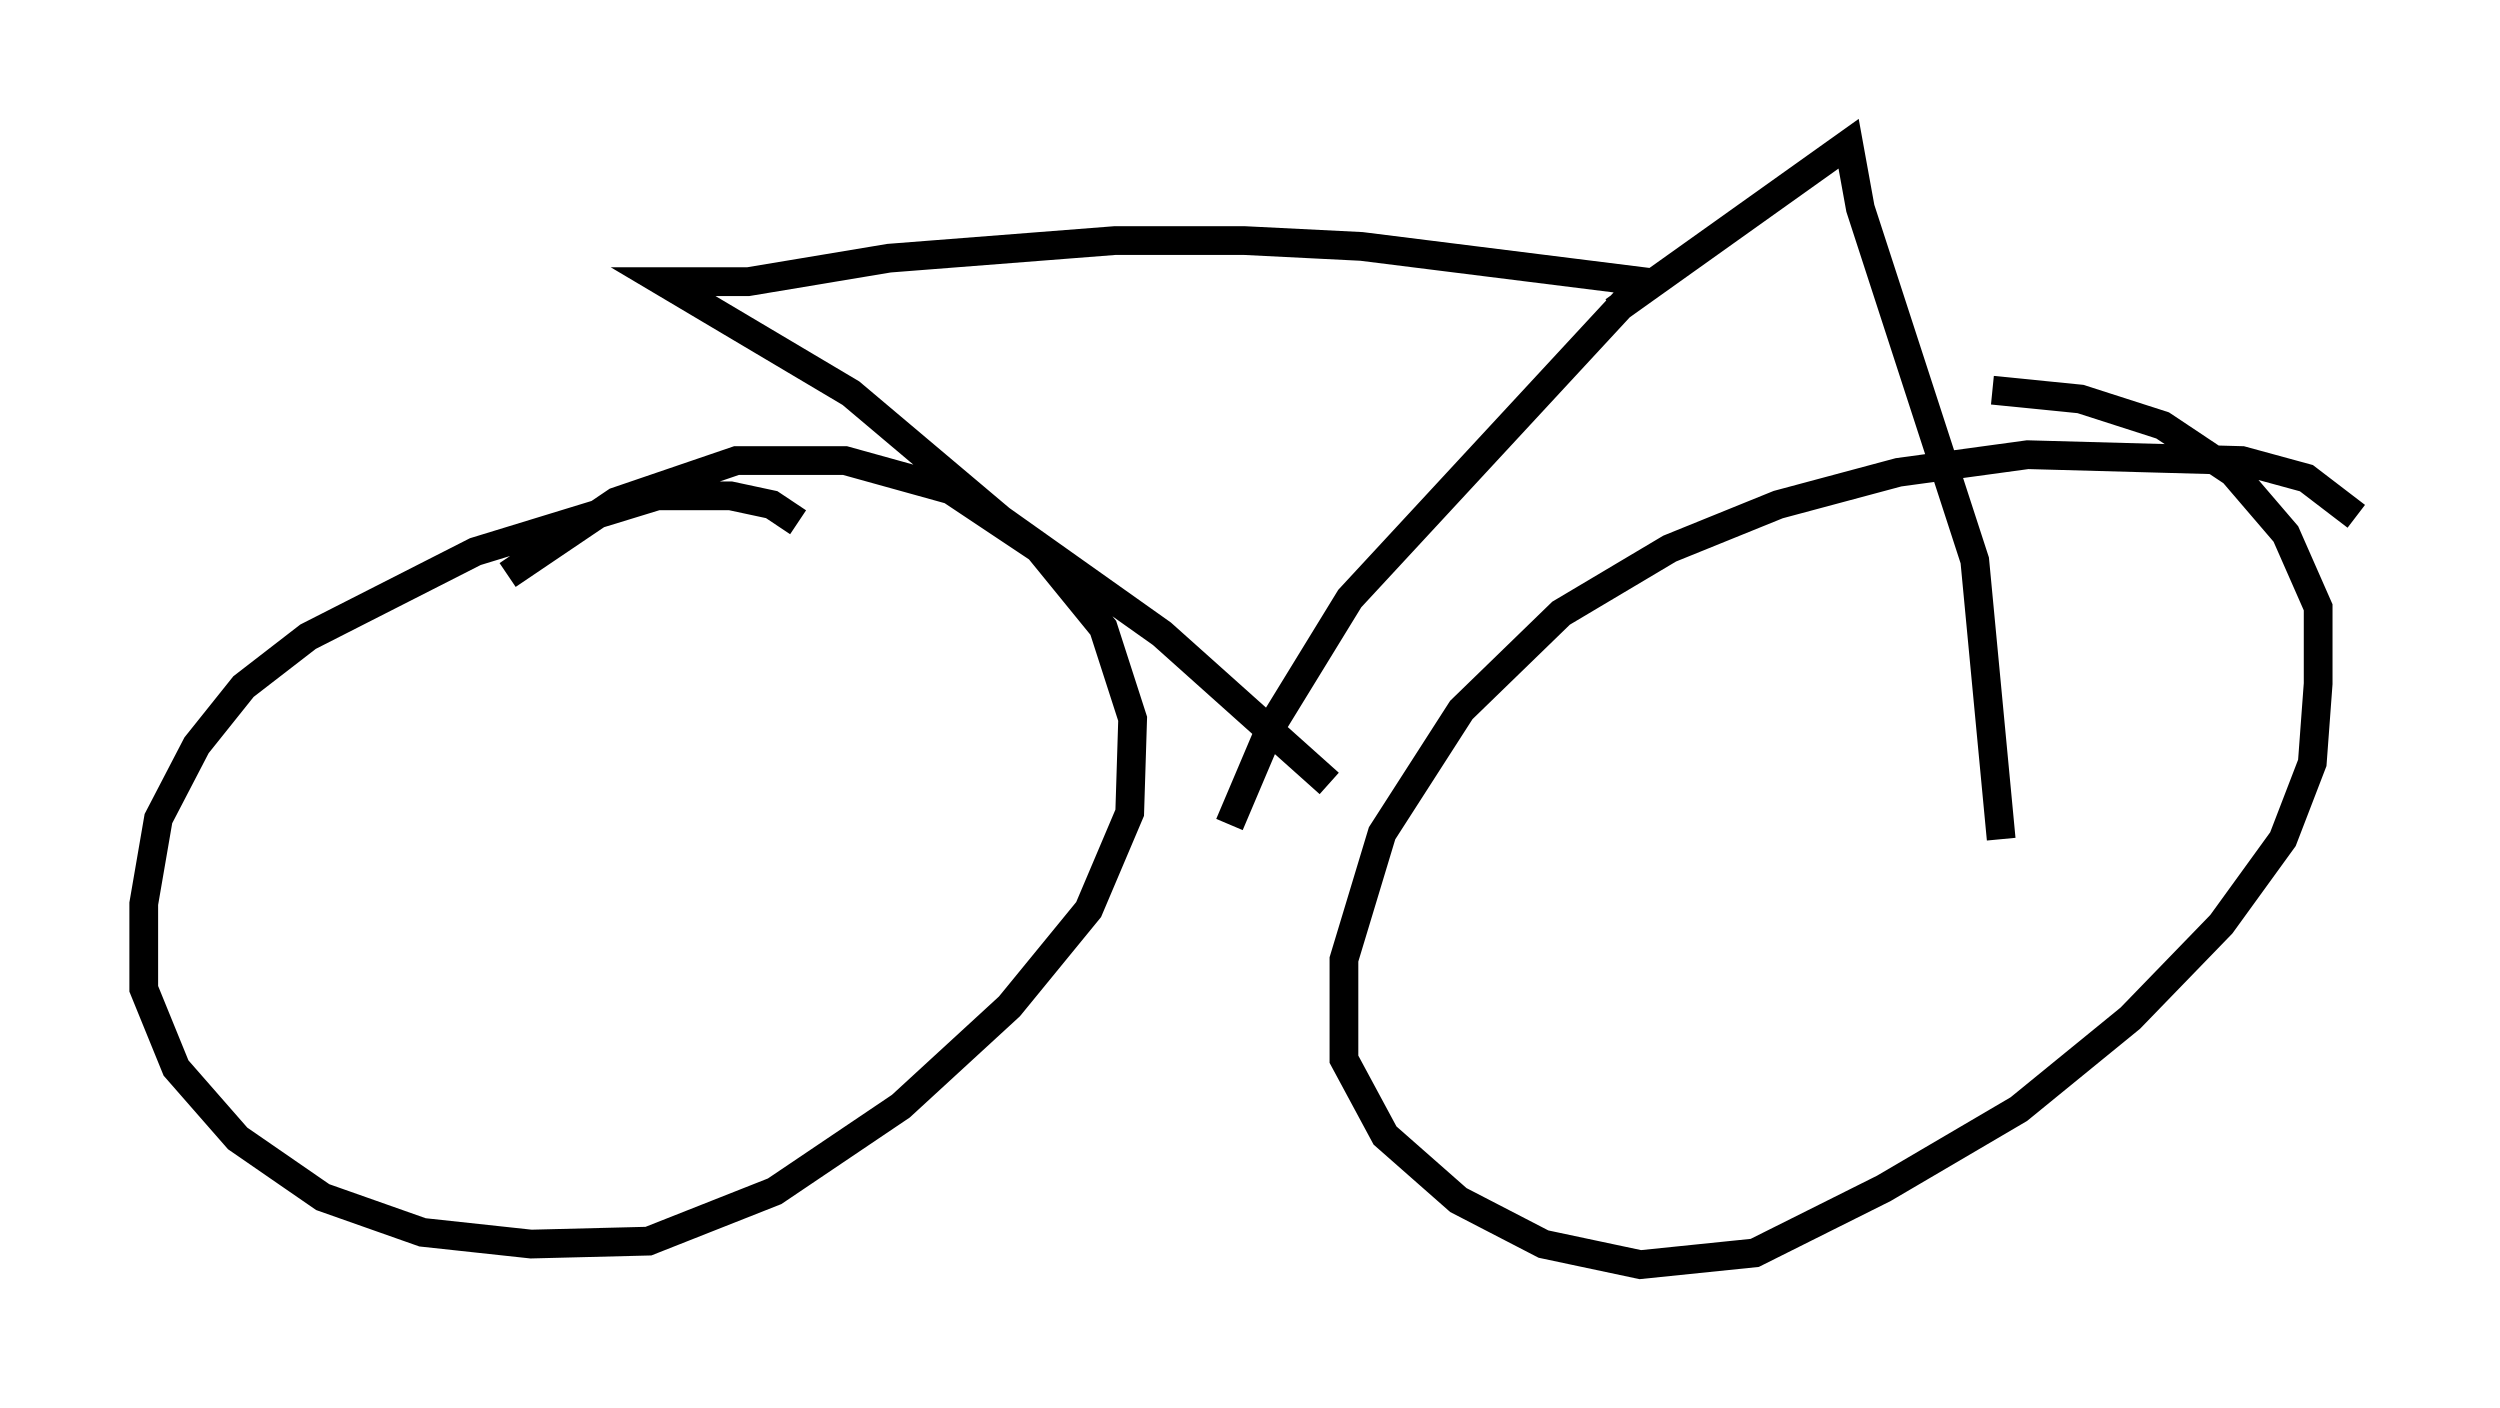 <?xml version="1.0" encoding="utf-8" ?>
<svg baseProfile="full" height="48.996" version="1.1" width="86.972" xmlns="http://www.w3.org/2000/svg" xmlns:ev="http://www.w3.org/2001/xml-events" xmlns:xlink="http://www.w3.org/1999/xlink"><defs /><rect fill="white" height="48.996" width="86.972" x="0" y="0" /><path d="M28.786, 19.496 m-1.021, -1.327 l-0.919, -0.613 -1.429, -0.306 l-2.552, 0.0 -6.329, 1.94 l-5.819, 2.96 -2.246, 1.735 l-1.633, 2.042 -1.327, 2.552 l-0.51, 2.96 0.0, 2.96 l1.123, 2.756 2.144, 2.45 l2.96, 2.042 3.471, 1.225 l3.777, 0.408 4.083, -0.102 l4.39, -1.735 4.39, -2.96 l3.777, -3.471 2.756, -3.369 l1.429, -3.369 0.102, -3.267 l-1.021, -3.165 -2.246, -2.756 l-3.063, -2.042 -3.675, -1.021 l-3.777, 0.0 -4.185, 1.429 l-3.777, 2.552 m64.313, -2.042 l-1.735, -1.327 -2.246, -0.613 l-7.452, -0.204 -4.492, 0.613 l-4.185, 1.123 -3.777, 1.531 l-3.777, 2.246 -3.471, 3.369 l-2.756, 4.288 -1.327, 4.39 l0.0, 3.471 1.429, 2.654 l2.552, 2.246 2.96, 1.531 l3.369, 0.715 3.981, -0.408 l4.492, -2.246 4.696, -2.756 l3.879, -3.165 3.165, -3.267 l2.144, -2.96 1.021, -2.654 l0.204, -2.756 0.0, -2.654 l-1.123, -2.552 -1.838, -2.144 l-2.45, -1.633 -2.858, -0.919 l-3.063, -0.306 m-26.542, 15.109 l1.429, -3.369 2.756, -4.492 l10.208, -11.025 -9.8, -1.225 l-4.083, -0.204 -4.492, 0.0 l-7.861, 0.613 -4.9, 0.817 l-2.96, 0.0 6.533, 3.879 l5.206, 4.39 5.615, 3.981 l5.819, 5.206 m9.902, -16.436 l8.167, -5.819 0.408, 2.246 l3.981, 12.25 0.919, 9.698 " fill="none" stroke="black" stroke-width="1" /></svg>